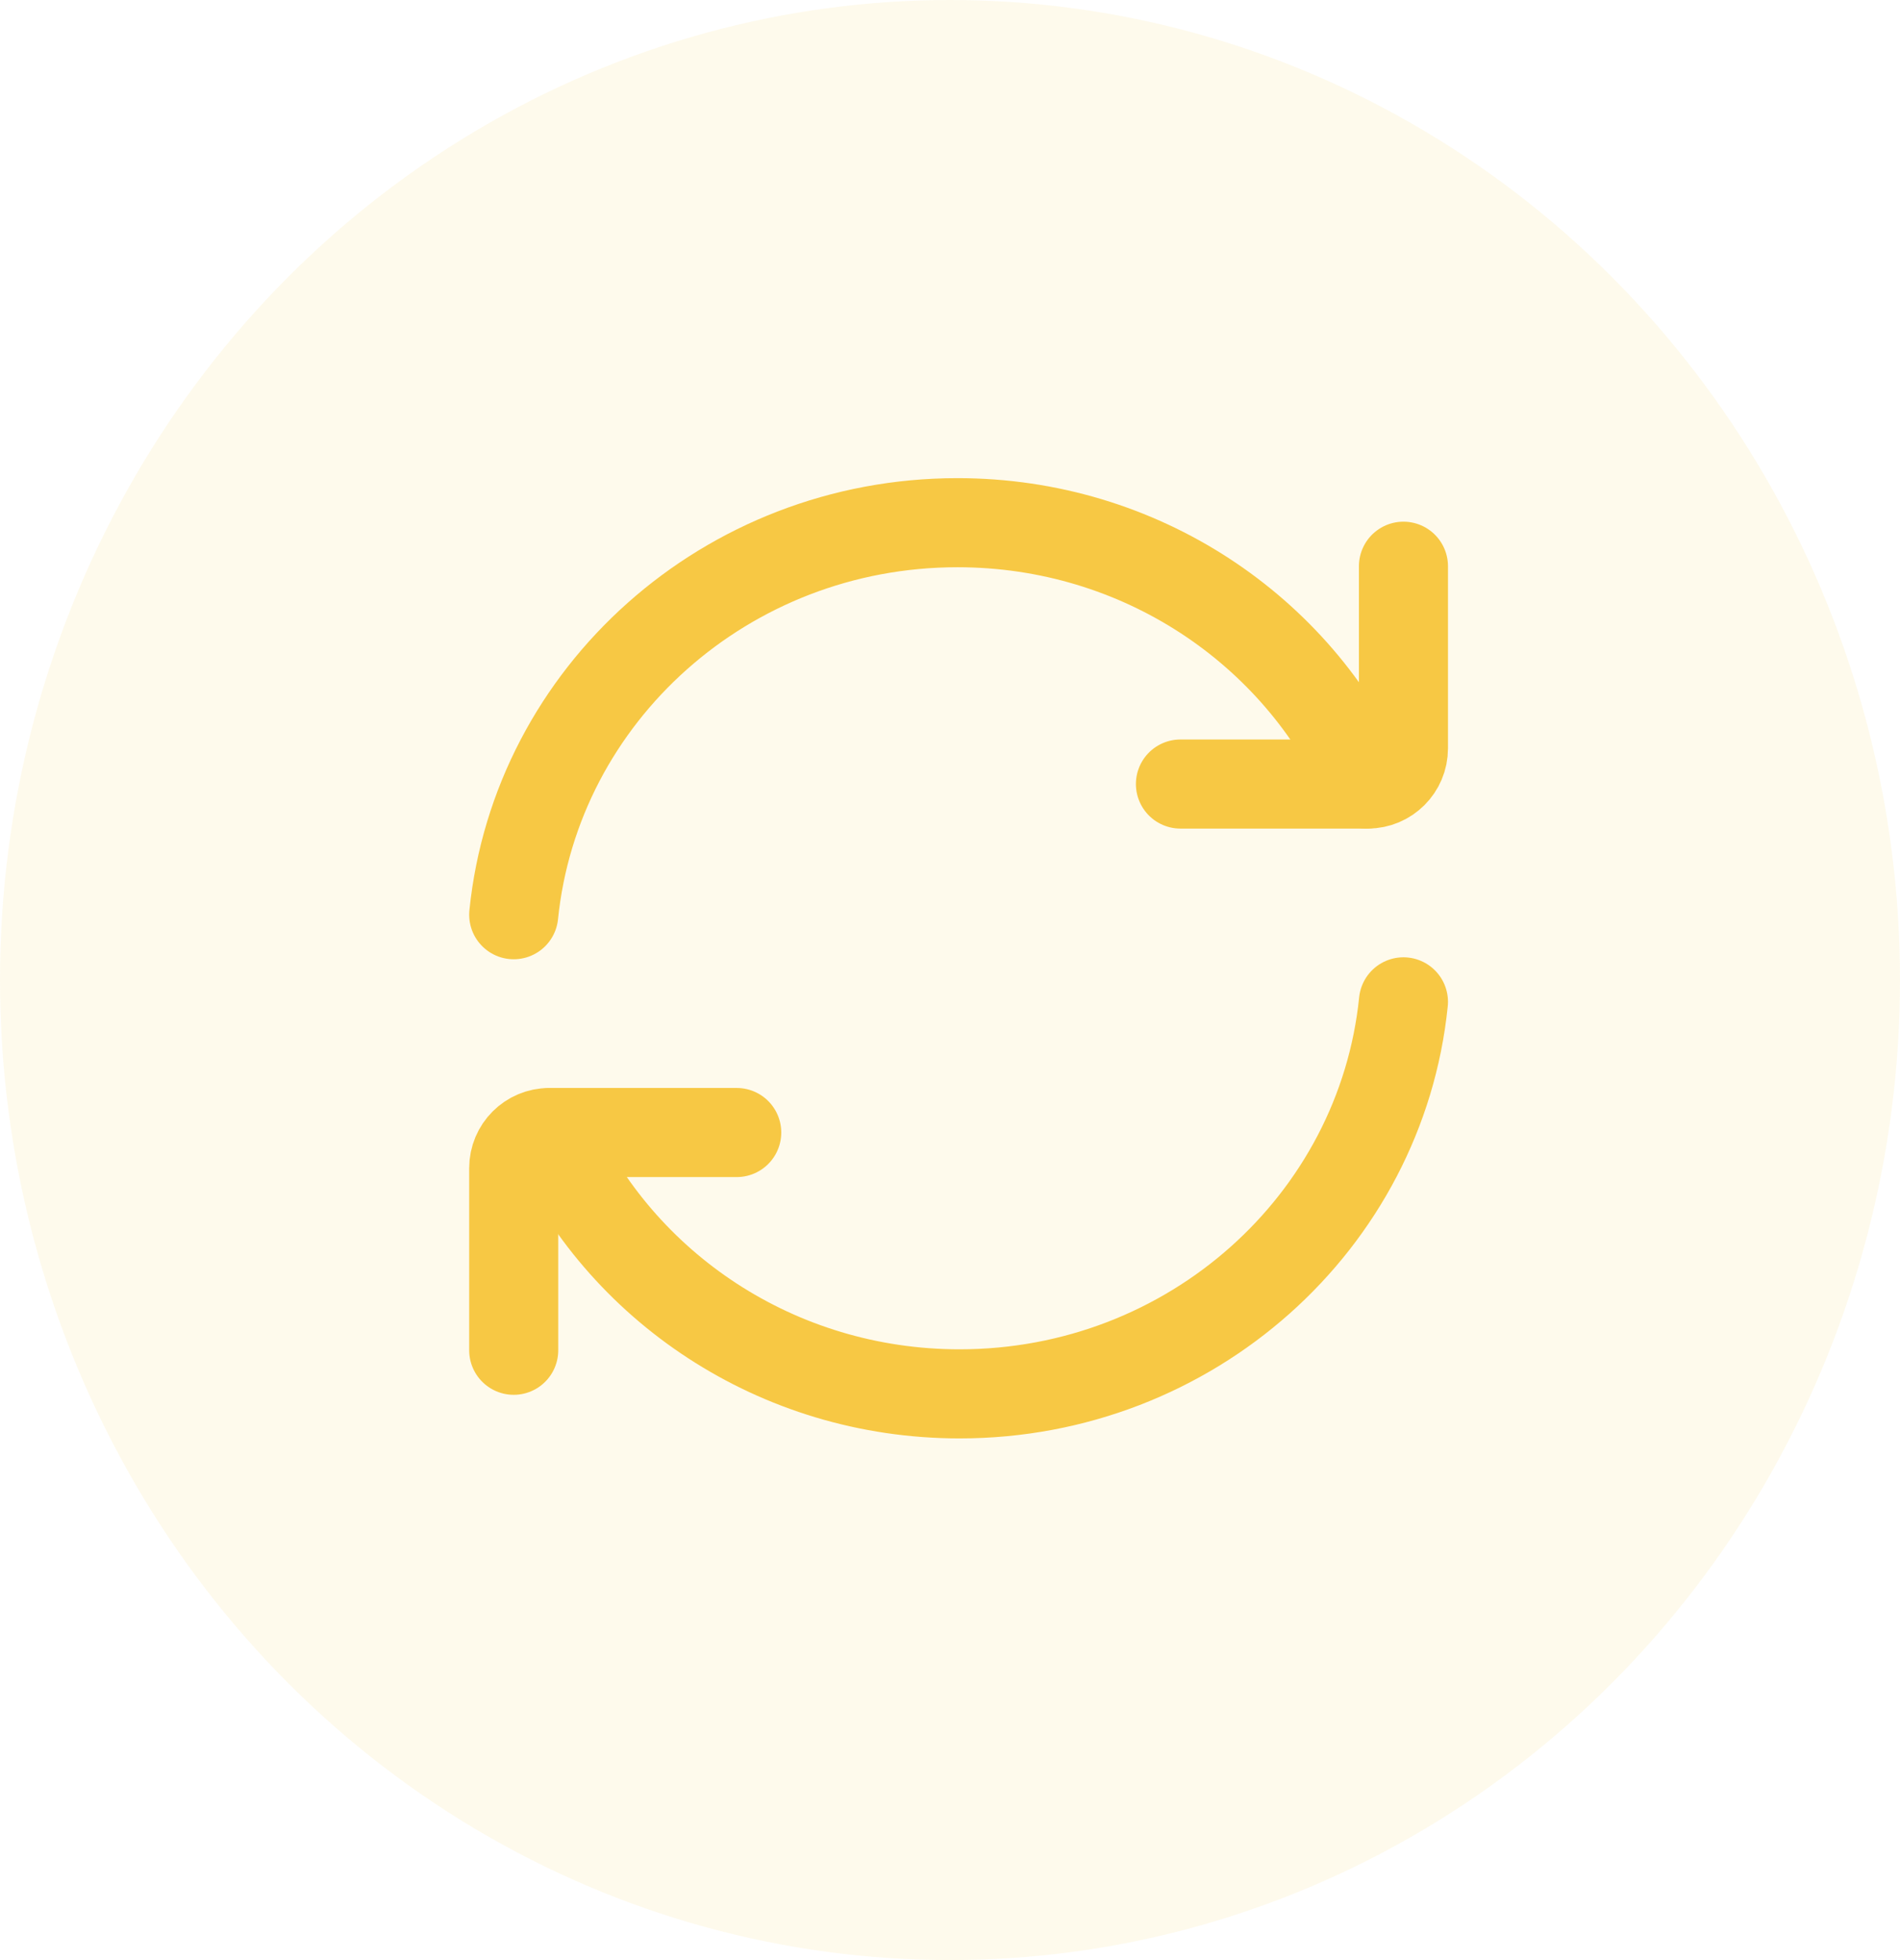 <svg width="32" height="33" viewBox="0 0 32 33" fill="none" xmlns="http://www.w3.org/2000/svg">
<ellipse opacity="0.1" cx="16" cy="16.5" rx="16" ry="16.5" fill="#F7C844"/>
<g clip-path="url(#clip0_1451_49327)">
<path d="M23.013 13.2C21.854 10.61 19.207 8.8 16.126 8.8C12.231 8.8 9.029 11.694 8.652 15.4" stroke="#F7C844" stroke-width="1.5" stroke-linecap="round" stroke-linejoin="round"/>
<path d="M19.881 13.2H23.037C23.368 13.2 23.637 12.931 23.637 12.6V9.533" stroke="#F7C844" stroke-width="1.5" stroke-linecap="round" stroke-linejoin="round"/>
<path d="M9.276 19.067C10.435 21.657 13.082 23.467 16.162 23.467C20.058 23.467 23.26 20.573 23.637 16.867" stroke="#F7C844" stroke-width="1.5" stroke-linecap="round" stroke-linejoin="round"/>
<path d="M12.408 19.067H9.252C8.92 19.067 8.652 19.335 8.652 19.667V22.733" stroke="#F7C844" stroke-width="1.5" stroke-linecap="round" stroke-linejoin="round"/>
</g>
<defs>
<clipPath id="clip0_1451_49327">
<rect width="18.028" height="17.6" fill="white" transform="translate(7.111 7.333)"/>
</clipPath>
</defs>
</svg>
